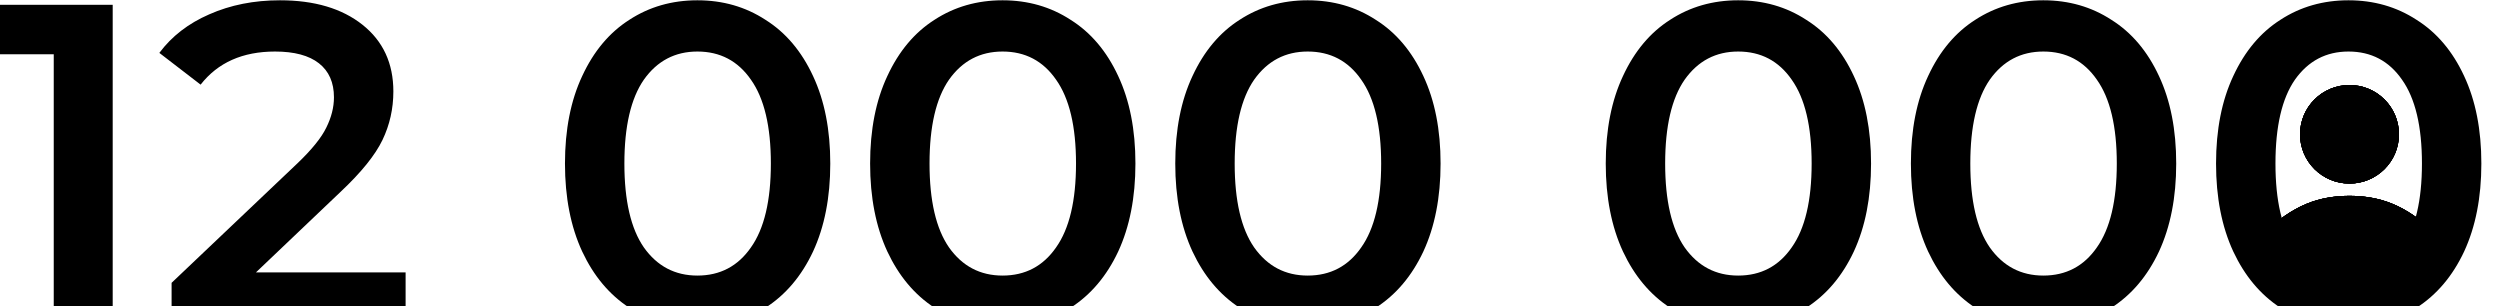 <svg width="441" height="54" viewBox="0 0 441 54" fill="none" xmlns="http://www.w3.org/2000/svg">
<path d="M398.846 41.493C403.53 37.168 407.73 34.546 414.451 34.546C421.172 34.546 425.372 37.168 430.056 41.493C431.718 43.029 432.258 45.333 431.675 47.368C431.121 49.302 428.939 50 426.927 50H401.975C399.963 50 397.781 49.302 397.227 47.368C396.644 45.333 397.184 43.029 398.846 41.493Z" fill="url(#paint0_linear_14428_4424)" style=""/>
<path d="M398.846 41.493C403.53 37.168 407.73 34.546 414.451 34.546C421.172 34.546 425.372 37.168 430.056 41.493C431.718 43.029 432.258 45.333 431.675 47.368C431.121 49.302 428.939 50 426.927 50H401.975C399.963 50 397.781 49.302 397.227 47.368C396.644 45.333 397.184 43.029 398.846 41.493Z" fill="url(#paint1_linear_14428_4424)" style=""/>
<path d="M398.846 41.493C403.53 37.168 407.73 34.546 414.451 34.546C421.172 34.546 425.372 37.168 430.056 41.493C431.718 43.029 432.258 45.333 431.675 47.368C431.121 49.302 428.939 50 426.927 50H401.975C399.963 50 397.781 49.302 397.227 47.368C396.644 45.333 397.184 43.029 398.846 41.493Z" fill="url(#paint2_linear_14428_4424)" style=""/>
<path d="M398.846 41.493C403.53 37.168 407.73 34.546 414.451 34.546C421.172 34.546 425.372 37.168 430.056 41.493C431.718 43.029 432.258 45.333 431.675 47.368C431.121 49.302 428.939 50 426.927 50H401.975C399.963 50 397.781 49.302 397.227 47.368C396.644 45.333 397.184 43.029 398.846 41.493Z" fill="url(#paint3_linear_14428_4424)" style=""/>
<path d="M398.846 41.493C403.53 37.168 407.73 34.546 414.451 34.546C421.172 34.546 425.372 37.168 430.056 41.493C431.718 43.029 432.258 45.333 431.675 47.368C431.121 49.302 428.939 50 426.927 50H401.975C399.963 50 397.781 49.302 397.227 47.368C396.644 45.333 397.184 43.029 398.846 41.493Z" fill="url(#paint4_linear_14428_4424)" style=""/>
<path d="M414.452 32.383C419.271 32.383 423.177 28.491 423.177 23.69C423.177 18.889 419.271 14.997 414.452 14.997C409.633 14.997 405.726 18.889 405.726 23.69C405.726 28.491 409.633 32.383 414.452 32.383Z" fill="url(#paint5_linear_14428_4424)" style=""/>
<path d="M414.452 32.383C419.271 32.383 423.177 28.491 423.177 23.69C423.177 18.889 419.271 14.997 414.452 14.997C409.633 14.997 405.726 18.889 405.726 23.69C405.726 28.491 409.633 32.383 414.452 32.383Z" fill="url(#paint6_linear_14428_4424)" style=""/>
<path d="M414.452 32.383C419.271 32.383 423.177 28.491 423.177 23.69C423.177 18.889 419.271 14.997 414.452 14.997C409.633 14.997 405.726 18.889 405.726 23.69C405.726 28.491 409.633 32.383 414.452 32.383Z" fill="url(#paint7_linear_14428_4424)" style=""/>
<path d="M414.452 32.383C419.271 32.383 423.177 28.491 423.177 23.69C423.177 18.889 419.271 14.997 414.452 14.997C409.633 14.997 405.726 18.889 405.726 23.69C405.726 28.491 409.633 32.383 414.452 32.383Z" fill="url(#paint8_linear_14428_4424)" style=""/>
<path d="M414.452 32.383C419.271 32.383 423.177 28.491 423.177 23.69C423.177 18.889 419.271 14.997 414.452 14.997C409.633 14.997 405.726 18.889 405.726 23.69C405.726 28.491 409.633 32.383 414.452 32.383Z" fill="url(#paint9_linear_14428_4424)" style=""/>
<path d="M19.88 0.851V56.851H9.48V9.571H-2.36V0.851H19.88ZM71.549 48.051V56.851H30.269V49.891L52.509 28.771C55.015 26.371 56.695 24.291 57.549 22.531C58.455 20.717 58.909 18.931 58.909 17.171C58.909 14.557 58.029 12.557 56.269 11.171C54.509 9.784 51.922 9.091 48.509 9.091C42.802 9.091 38.429 11.037 35.389 14.931L28.109 9.331C30.295 6.397 33.229 4.131 36.909 2.531C40.642 0.877 44.802 0.051 49.389 0.051C55.469 0.051 60.322 1.491 63.949 4.371C67.575 7.251 69.389 11.171 69.389 16.131C69.389 19.171 68.749 22.024 67.469 24.691C66.189 27.357 63.735 30.397 60.109 33.811L45.149 48.051H71.549ZM123.021 57.651C118.541 57.651 114.541 56.531 111.021 54.291C107.501 51.997 104.727 48.691 102.701 44.371C100.674 39.997 99.661 34.824 99.661 28.851C99.661 22.877 100.674 17.731 102.701 13.411C104.727 9.037 107.501 5.731 111.021 3.491C114.541 1.197 118.541 0.051 123.021 0.051C127.501 0.051 131.501 1.197 135.021 3.491C138.594 5.731 141.394 9.037 143.421 13.411C145.447 17.731 146.461 22.877 146.461 28.851C146.461 34.824 145.447 39.997 143.421 44.371C141.394 48.691 138.594 51.997 135.021 54.291C131.501 56.531 127.501 57.651 123.021 57.651ZM123.021 48.611C127.021 48.611 130.167 46.957 132.461 43.651C134.807 40.344 135.981 35.411 135.981 28.851C135.981 22.291 134.807 17.357 132.461 14.051C130.167 10.744 127.021 9.091 123.021 9.091C119.074 9.091 115.927 10.744 113.581 14.051C111.287 17.357 110.141 22.291 110.141 28.851C110.141 35.411 111.287 40.344 113.581 43.651C115.927 46.957 119.074 48.611 123.021 48.611ZM176.849 57.651C172.369 57.651 168.369 56.531 164.849 54.291C161.329 51.997 158.555 48.691 156.529 44.371C154.502 39.997 153.489 34.824 153.489 28.851C153.489 22.877 154.502 17.731 156.529 13.411C158.555 9.037 161.329 5.731 164.849 3.491C168.369 1.197 172.369 0.051 176.849 0.051C181.329 0.051 185.329 1.197 188.849 3.491C192.422 5.731 195.222 9.037 197.249 13.411C199.275 17.731 200.289 22.877 200.289 28.851C200.289 34.824 199.275 39.997 197.249 44.371C195.222 48.691 192.422 51.997 188.849 54.291C185.329 56.531 181.329 57.651 176.849 57.651ZM176.849 48.611C180.849 48.611 183.995 46.957 186.289 43.651C188.635 40.344 189.809 35.411 189.809 28.851C189.809 22.291 188.635 17.357 186.289 14.051C183.995 10.744 180.849 9.091 176.849 9.091C172.902 9.091 169.755 10.744 167.409 14.051C165.115 17.357 163.969 22.291 163.969 28.851C163.969 35.411 165.115 40.344 167.409 43.651C169.755 46.957 172.902 48.611 176.849 48.611ZM230.677 57.651C226.197 57.651 222.197 56.531 218.677 54.291C215.157 51.997 212.384 48.691 210.357 44.371C208.33 39.997 207.317 34.824 207.317 28.851C207.317 22.877 208.33 17.731 210.357 13.411C212.384 9.037 215.157 5.731 218.677 3.491C222.197 1.197 226.197 0.051 230.677 0.051C235.157 0.051 239.157 1.197 242.677 3.491C246.25 5.731 249.05 9.037 251.077 13.411C253.104 17.731 254.117 22.877 254.117 28.851C254.117 34.824 253.104 39.997 251.077 44.371C249.05 48.691 246.25 51.997 242.677 54.291C239.157 56.531 235.157 57.651 230.677 57.651ZM230.677 48.611C234.677 48.611 237.824 46.957 240.117 43.651C242.464 40.344 243.637 35.411 243.637 28.851C243.637 22.291 242.464 17.357 240.117 14.051C237.824 10.744 234.677 9.091 230.677 9.091C226.73 9.091 223.584 10.744 221.237 14.051C218.944 17.357 217.797 22.291 217.797 28.851C217.797 35.411 218.944 40.344 221.237 43.651C223.584 46.957 226.73 48.611 230.677 48.611ZM306.614 57.651C302.134 57.651 298.134 56.531 294.614 54.291C291.094 51.997 288.321 48.691 286.294 44.371C284.268 39.997 283.254 34.824 283.254 28.851C283.254 22.877 284.268 17.731 286.294 13.411C288.321 9.037 291.094 5.731 294.614 3.491C298.134 1.197 302.134 0.051 306.614 0.051C311.094 0.051 315.094 1.197 318.614 3.491C322.188 5.731 324.988 9.037 327.014 13.411C329.041 17.731 330.054 22.877 330.054 28.851C330.054 34.824 329.041 39.997 327.014 44.371C324.988 48.691 322.188 51.997 318.614 54.291C315.094 56.531 311.094 57.651 306.614 57.651ZM306.614 48.611C310.614 48.611 313.761 46.957 316.054 43.651C318.401 40.344 319.574 35.411 319.574 28.851C319.574 22.291 318.401 17.357 316.054 14.051C313.761 10.744 310.614 9.091 306.614 9.091C302.668 9.091 299.521 10.744 297.174 14.051C294.881 17.357 293.734 22.291 293.734 28.851C293.734 35.411 294.881 40.344 297.174 43.651C299.521 46.957 302.668 48.611 306.614 48.611ZM360.443 57.651C355.963 57.651 351.963 56.531 348.443 54.291C344.923 51.997 342.149 48.691 340.123 44.371C338.096 39.997 337.083 34.824 337.083 28.851C337.083 22.877 338.096 17.731 340.123 13.411C342.149 9.037 344.923 5.731 348.443 3.491C351.963 1.197 355.963 0.051 360.443 0.051C364.923 0.051 368.923 1.197 372.443 3.491C376.016 5.731 378.816 9.037 380.843 13.411C382.869 17.731 383.883 22.877 383.883 28.851C383.883 34.824 382.869 39.997 380.843 44.371C378.816 48.691 376.016 51.997 372.443 54.291C368.923 56.531 364.923 57.651 360.443 57.651ZM360.443 48.611C364.443 48.611 367.589 46.957 369.883 43.651C372.229 40.344 373.403 35.411 373.403 28.851C373.403 22.291 372.229 17.357 369.883 14.051C367.589 10.744 364.443 9.091 360.443 9.091C356.496 9.091 353.349 10.744 351.003 14.051C348.709 17.357 347.563 22.291 347.563 28.851C347.563 35.411 348.709 40.344 351.003 43.651C353.349 46.957 356.496 48.611 360.443 48.611ZM414.271 57.651C409.791 57.651 405.791 56.531 402.271 54.291C398.751 51.997 395.977 48.691 393.951 44.371C391.924 39.997 390.911 34.824 390.911 28.851C390.911 22.877 391.924 17.731 393.951 13.411C395.977 9.037 398.751 5.731 402.271 3.491C405.791 1.197 409.791 0.051 414.271 0.051C418.751 0.051 422.751 1.197 426.271 3.491C429.844 5.731 432.644 9.037 434.671 13.411C436.697 17.731 437.711 22.877 437.711 28.851C437.711 34.824 436.697 39.997 434.671 44.371C432.644 48.691 429.844 51.997 426.271 54.291C422.751 56.531 418.751 57.651 414.271 57.651ZM414.271 48.611C418.271 48.611 421.417 46.957 423.711 43.651C426.057 40.344 427.231 35.411 427.231 28.851C427.231 22.291 426.057 17.357 423.711 14.051C421.417 10.744 418.271 9.091 414.271 9.091C410.324 9.091 407.177 10.744 404.831 14.051C402.537 17.357 401.391 22.291 401.391 28.851C401.391 35.411 402.537 40.344 404.831 43.651C407.177 46.957 410.324 48.611 414.271 48.611Z" fill="#333333" style="fill:#333333;fill:color(display-p3 0.2 0.2 0.2);fill-opacity:1;"/>
<defs>
<linearGradient id="paint0_linear_14428_4424" x1="425.57" y1="40.484" x2="425.019" y2="50.662" gradientUnits="userSpaceOnUse">
<stop stop-color="#C19DF7" style="stop-color:#C19DF7;stop-color:color(display-p3 0.757 0.616 0.969);stop-opacity:1;"/>
<stop offset="1" stop-color="#B07BFE" style="stop-color:#B07BFE;stop-color:color(display-p3 0.688 0.484 0.994);stop-opacity:1;"/>
</linearGradient>
<linearGradient id="paint1_linear_14428_4424" x1="414.451" y1="34.546" x2="414.451" y2="50" gradientUnits="userSpaceOnUse">
<stop stop-color="#77E194" style="stop-color:#77E194;stop-color:color(display-p3 0.469 0.883 0.579);stop-opacity:1;"/>
<stop offset="1" stop-color="#50D372" style="stop-color:#50D372;stop-color:color(display-p3 0.315 0.829 0.449);stop-opacity:1;"/>
</linearGradient>
<linearGradient id="paint2_linear_14428_4424" x1="414.451" y1="34.546" x2="414.451" y2="50" gradientUnits="userSpaceOnUse">
<stop stop-color="#FE6788" style="stop-color:#FE6788;stop-color:color(display-p3 0.996 0.404 0.533);stop-opacity:1;"/>
<stop offset="1" stop-color="#F0446A" style="stop-color:#F0446A;stop-color:color(display-p3 0.941 0.267 0.416);stop-opacity:1;"/>
</linearGradient>
<linearGradient id="paint3_linear_14428_4424" x1="414.451" y1="34.546" x2="414.451" y2="50" gradientUnits="userSpaceOnUse">
<stop stop-color="#FFBC0E" style="stop-color:#FFBC0E;stop-color:color(display-p3 1 0.736 0.056);stop-opacity:1;"/>
<stop offset="1" stop-color="#FF7C1E" style="stop-color:#FF7C1E;stop-color:color(display-p3 1 0.488 0.117);stop-opacity:1;"/>
</linearGradient>
<linearGradient id="paint4_linear_14428_4424" x1="414.451" y1="34.546" x2="414.451" y2="50" gradientUnits="userSpaceOnUse">
<stop stop-color="#FF91A9" style="stop-color:#FF91A9;stop-color:color(display-p3 1 0.569 0.663);stop-opacity:1;"/>
<stop offset="1" stop-color="#FF698A" style="stop-color:#FF698A;stop-color:color(display-p3 1 0.412 0.541);stop-opacity:1;"/>
</linearGradient>
<linearGradient id="paint5_linear_14428_4424" x1="420.011" y1="21.678" x2="418.633" y2="32.994" gradientUnits="userSpaceOnUse">
<stop stop-color="#C19DF7" style="stop-color:#C19DF7;stop-color:color(display-p3 0.757 0.616 0.969);stop-opacity:1;"/>
<stop offset="1" stop-color="#B07BFE" style="stop-color:#B07BFE;stop-color:color(display-p3 0.688 0.484 0.994);stop-opacity:1;"/>
</linearGradient>
<linearGradient id="paint6_linear_14428_4424" x1="414.452" y1="14.997" x2="414.452" y2="32.383" gradientUnits="userSpaceOnUse">
<stop stop-color="#77E194" style="stop-color:#77E194;stop-color:color(display-p3 0.469 0.883 0.579);stop-opacity:1;"/>
<stop offset="1" stop-color="#50D372" style="stop-color:#50D372;stop-color:color(display-p3 0.315 0.829 0.449);stop-opacity:1;"/>
</linearGradient>
<linearGradient id="paint7_linear_14428_4424" x1="414.452" y1="14.997" x2="414.452" y2="32.383" gradientUnits="userSpaceOnUse">
<stop stop-color="#FE6788" style="stop-color:#FE6788;stop-color:color(display-p3 0.996 0.404 0.533);stop-opacity:1;"/>
<stop offset="1" stop-color="#F0446A" style="stop-color:#F0446A;stop-color:color(display-p3 0.941 0.267 0.416);stop-opacity:1;"/>
</linearGradient>
<linearGradient id="paint8_linear_14428_4424" x1="414.452" y1="14.997" x2="414.452" y2="32.383" gradientUnits="userSpaceOnUse">
<stop stop-color="#FFBC0E" style="stop-color:#FFBC0E;stop-color:color(display-p3 1 0.736 0.056);stop-opacity:1;"/>
<stop offset="1" stop-color="#FF7C1E" style="stop-color:#FF7C1E;stop-color:color(display-p3 1 0.488 0.117);stop-opacity:1;"/>
</linearGradient>
<linearGradient id="paint9_linear_14428_4424" x1="414.452" y1="14.997" x2="414.452" y2="32.383" gradientUnits="userSpaceOnUse">
<stop stop-color="#FF91A9" style="stop-color:#FF91A9;stop-color:color(display-p3 1 0.569 0.663);stop-opacity:1;"/>
<stop offset="1" stop-color="#FF698A" style="stop-color:#FF698A;stop-color:color(display-p3 1 0.412 0.541);stop-opacity:1;"/>
</linearGradient>
</defs>
</svg>
